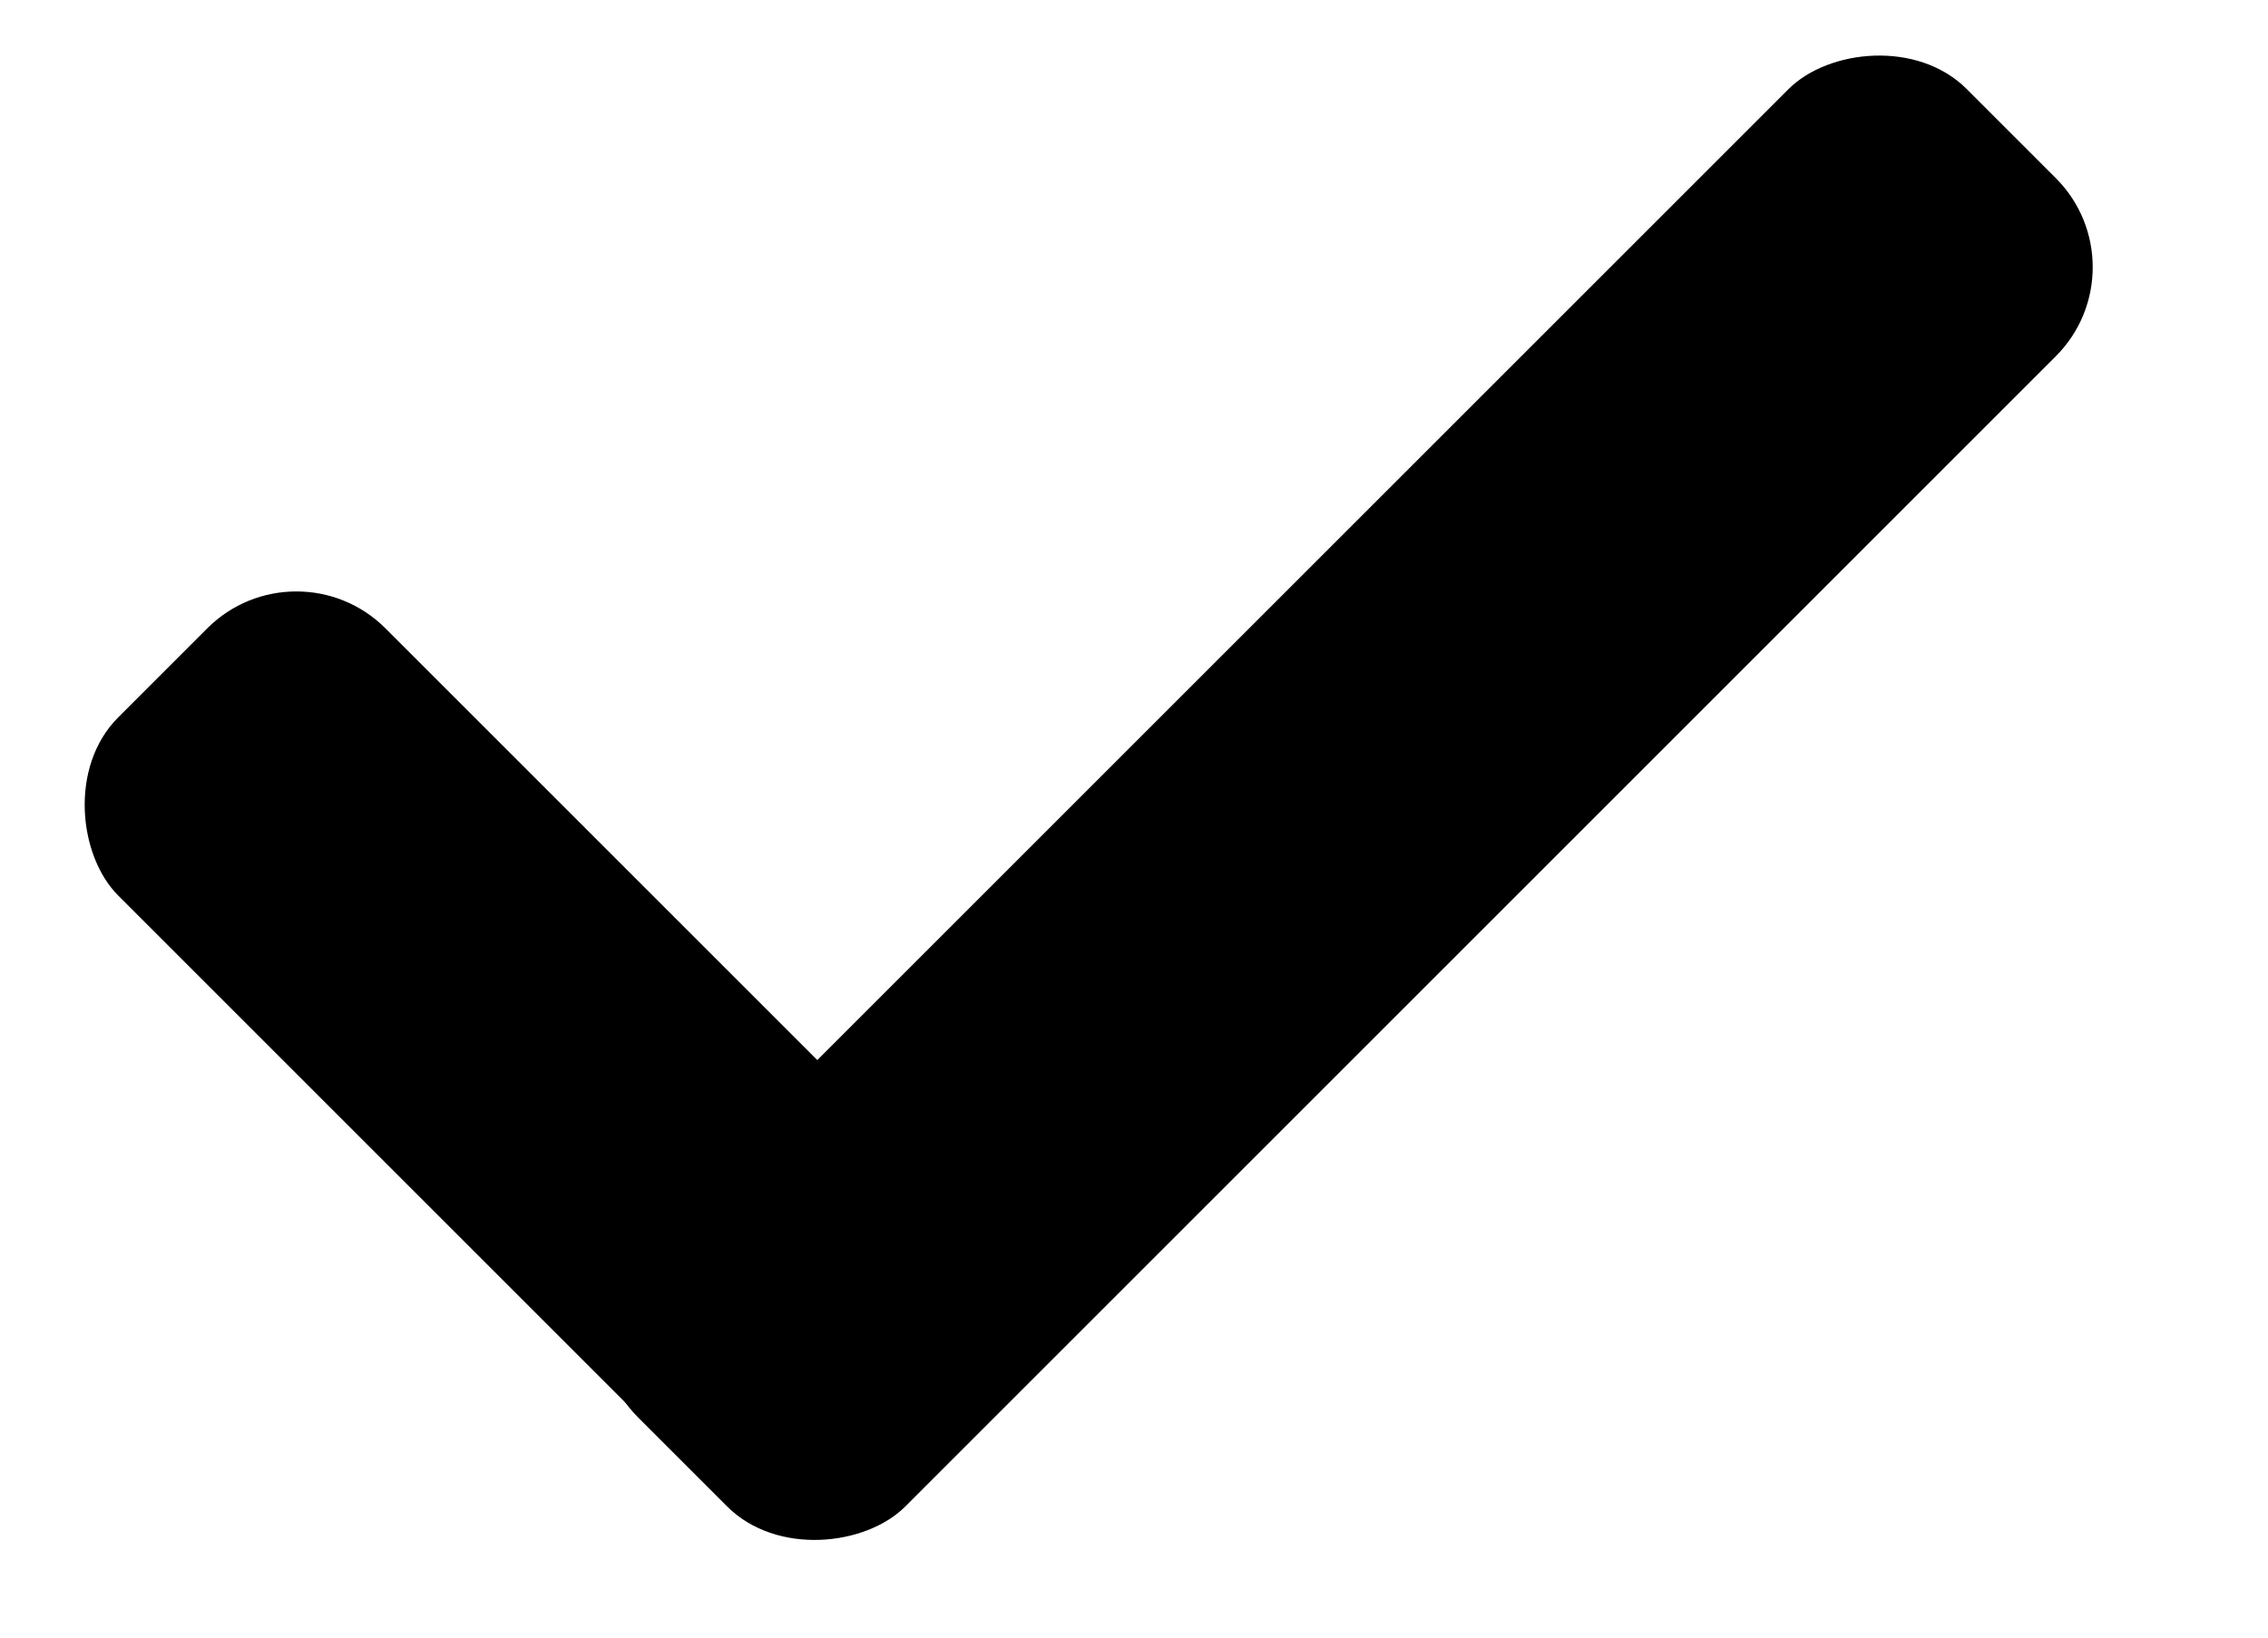 <svg width="18" height="13" viewBox="0 0 18 13" fill="none" xmlns="http://www.w3.org/2000/svg">
<rect width="3" height="14.915" rx="1" transform="matrix(-0.707 -0.707 -0.707 0.707 17.023 2.121)" fill="currentColor"/>
<rect width="3" height="8.728" rx="1" transform="matrix(-0.707 0.707 0.707 0.707 2.352 4.281)" fill="currentColor"/>
</svg>
